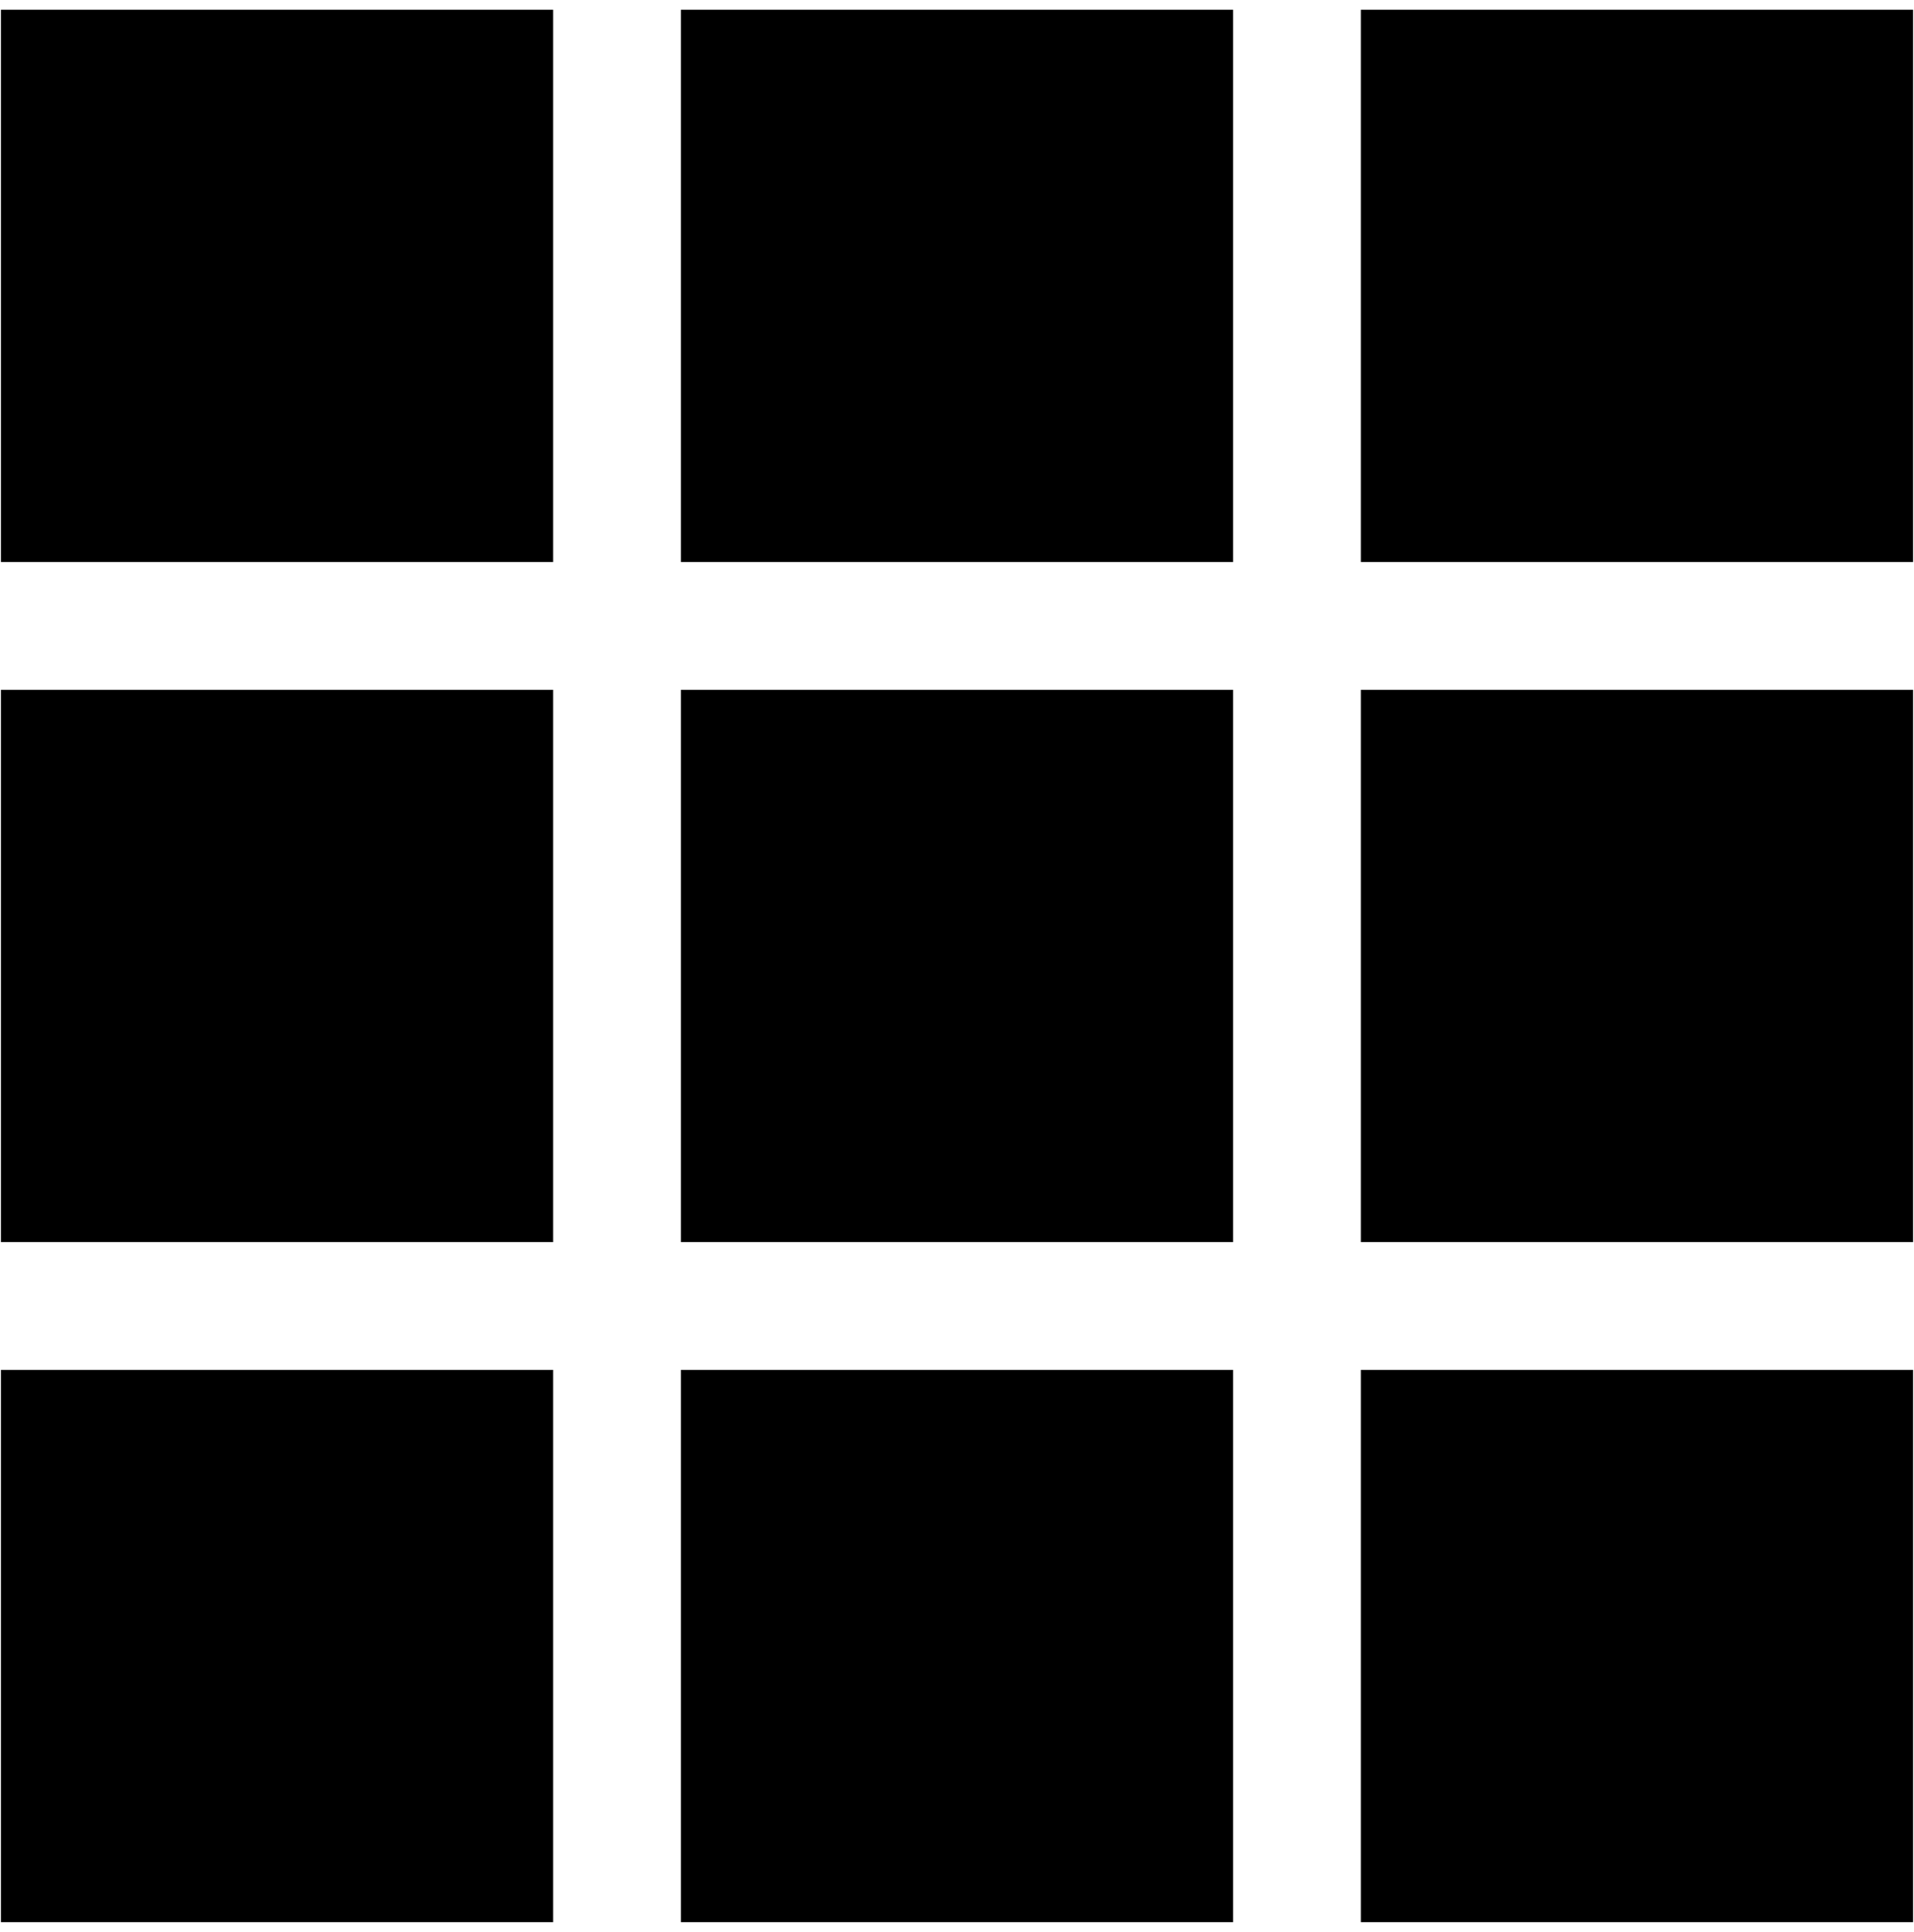 <?xml version="1.0" encoding="UTF-8" standalone="no"?>
<!-- Created with Inkscape (http://www.inkscape.org/) -->

<svg
   xmlns:dc="http://purl.org/dc/elements/1.1/"
   xmlns:cc="http://creativecommons.org/ns#"
   xmlns:rdf="http://www.w3.org/1999/02/22-rdf-syntax-ns#"
   xmlns:svg="http://www.w3.org/2000/svg"
   xmlns="http://www.w3.org/2000/svg"
   xmlns:sodipodi="http://sodipodi.sourceforge.net/DTD/sodipodi-0.dtd"
   xmlns:inkscape="http://www.inkscape.org/namespaces/inkscape"
   width="987.979"
   height="997.019"
   id="svg2"
   sodipodi:version="0.32"
   inkscape:version="0.48.3.1 r9886"
   sodipodi:docname="grid-view.svg"
   version="1.0"
   inkscape:output_extension="org.inkscape.output.svg.inkscape">
  <defs
     id="defs4" />
  <sodipodi:namedview
     id="base"
     pagecolor="#ffffff"
     bordercolor="#666666"
     borderopacity="1.0"
     inkscape:pageopacity="0.0"
     inkscape:pageshadow="2"
     inkscape:zoom="0.45254834"
     inkscape:cx="477.71889"
     inkscape:cy="525.50559"
     inkscape:document-units="px"
     inkscape:current-layer="layer1"
     inkscape:window-width="1487"
     inkscape:window-height="1021"
     inkscape:window-x="0"
     inkscape:window-y="28"
     showgrid="false"
     inkscape:window-maximized="0"
     fit-margin-top="0"
     fit-margin-left="0"
     fit-margin-right="0"
     fit-margin-bottom="0" />
  <g
     inkscape:label="Layer 1"
     inkscape:groupmode="layer"
     id="layer1"
     transform="translate(-374.218,422.783)">
    <path
       inkscape:connector-curvature="0"
       d="m 374.707,284.188 285.038,0 0,285.038 -285.038,0 z"
       id="path8332" />
    <path
       d="m 725.688,284.188 285.038,0 0,285.038 -285.038,0 z"
       id="path8330"
       inkscape:connector-curvature="0" />
    <path
       id="path8334"
       d="m 1076.668,284.188 285.038,0 0,285.038 -285.038,0 z"
       inkscape:connector-curvature="0" />
    <path
       id="path8349"
       d="m 374.707,-417.773 285.038,0 0,285.038 -285.038,0 z"
       inkscape:connector-curvature="0" />
    <path
       inkscape:connector-curvature="0"
       id="path8351"
       d="m 725.688,-417.773 285.038,0 0,285.038 -285.038,0 z" />
    <path
       inkscape:connector-curvature="0"
       d="m 1076.669,-417.773 285.038,0 0,285.038 -285.038,0 z"
       id="path8353" />
    <path
       inkscape:connector-curvature="0"
       d="m 374.707,-66.792 285.038,0 0,285.038 -285.038,0 z"
       id="path8357" />
    <path
       d="m 725.688,-66.792 285.038,0 0,285.038 -285.038,0 z"
       id="path8359"
       inkscape:connector-curvature="0" />
    <path
       id="path8361"
       d="m 1076.669,-66.792 285.038,0 0,285.038 -285.038,0 z"
       inkscape:connector-curvature="0" />
  </g>
</svg>
